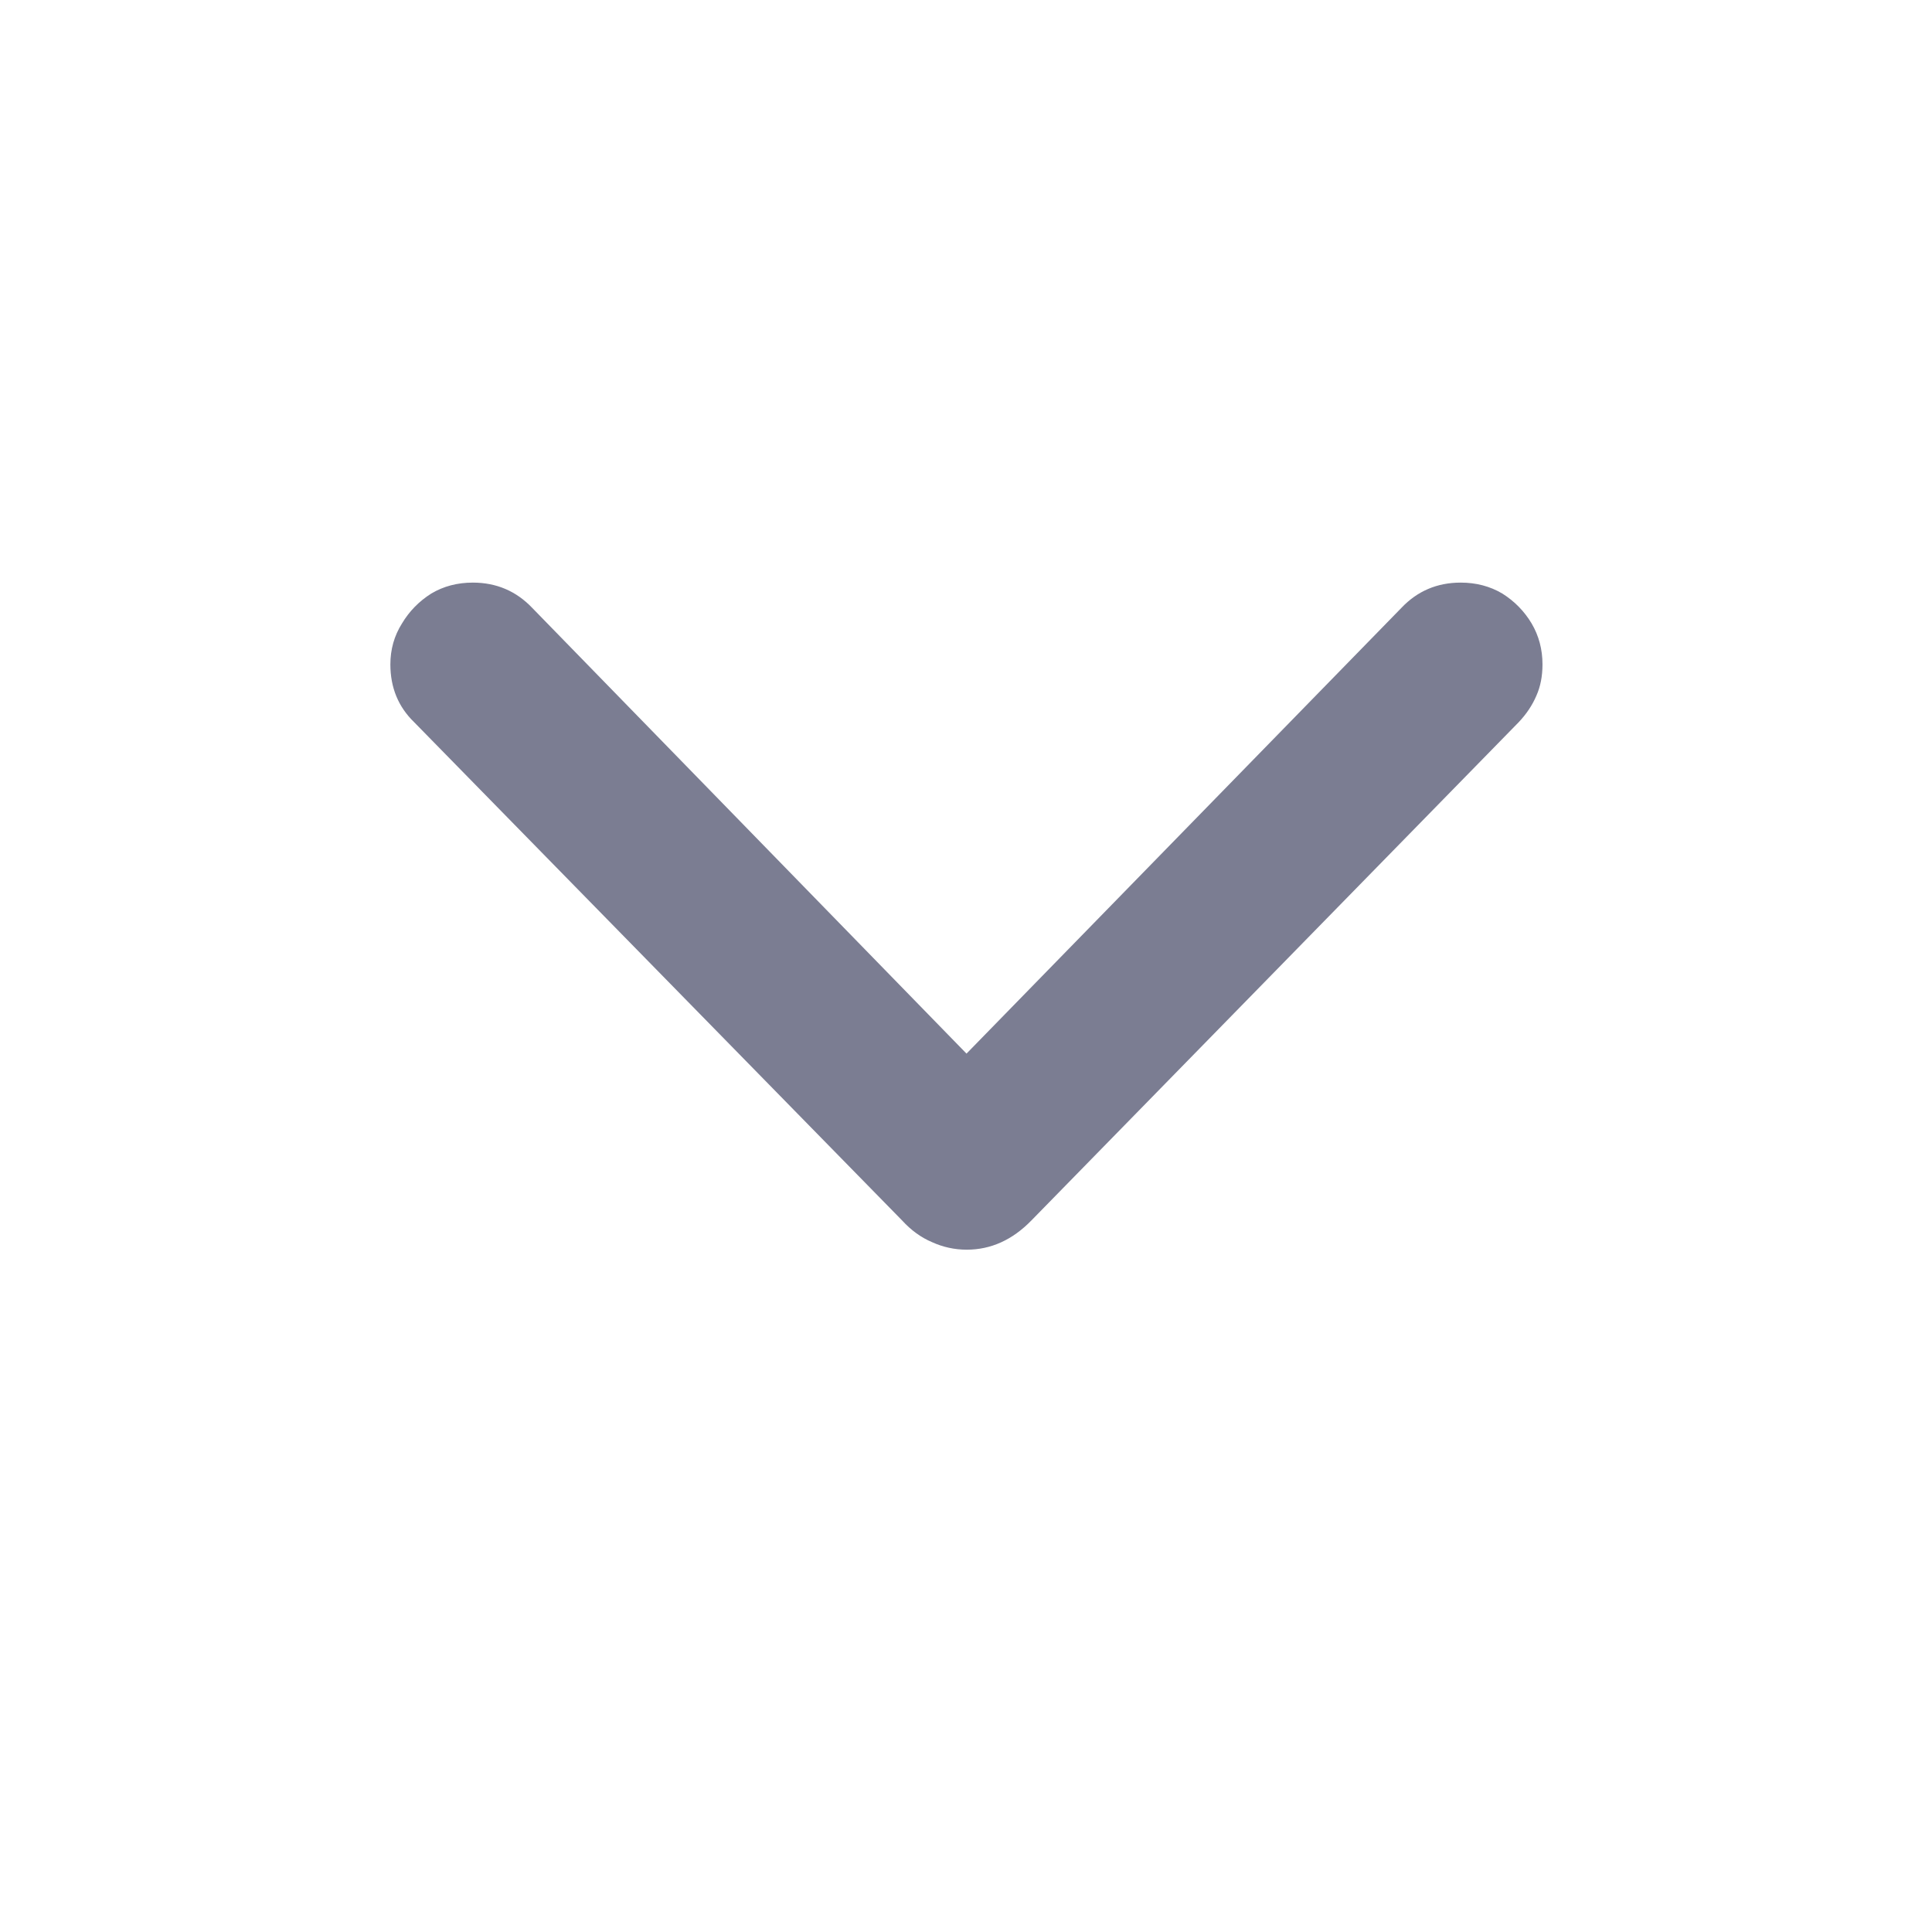 <svg width="18" height="18" viewBox="0 0 18 18" fill="none" xmlns="http://www.w3.org/2000/svg">
<path d="M14.149 6.729C14.221 6.653 14.276 6.571 14.314 6.482C14.352 6.397 14.371 6.3 14.371 6.19C14.371 6.05 14.337 5.923 14.27 5.809C14.202 5.695 14.111 5.602 13.997 5.53C13.882 5.462 13.753 5.428 13.609 5.428C13.389 5.428 13.205 5.507 13.057 5.663L8.722 10.106L9.287 10.106L4.958 5.663C4.809 5.507 4.625 5.428 4.405 5.428C4.261 5.428 4.132 5.462 4.018 5.53C3.904 5.602 3.813 5.695 3.745 5.809C3.673 5.923 3.637 6.05 3.637 6.19C3.637 6.406 3.711 6.586 3.859 6.729L8.404 11.37C8.489 11.463 8.582 11.53 8.684 11.573C8.785 11.619 8.893 11.643 9.007 11.643C9.232 11.643 9.433 11.552 9.61 11.37L14.149 6.729Z" fill="#7B7D92"/>
</svg>
